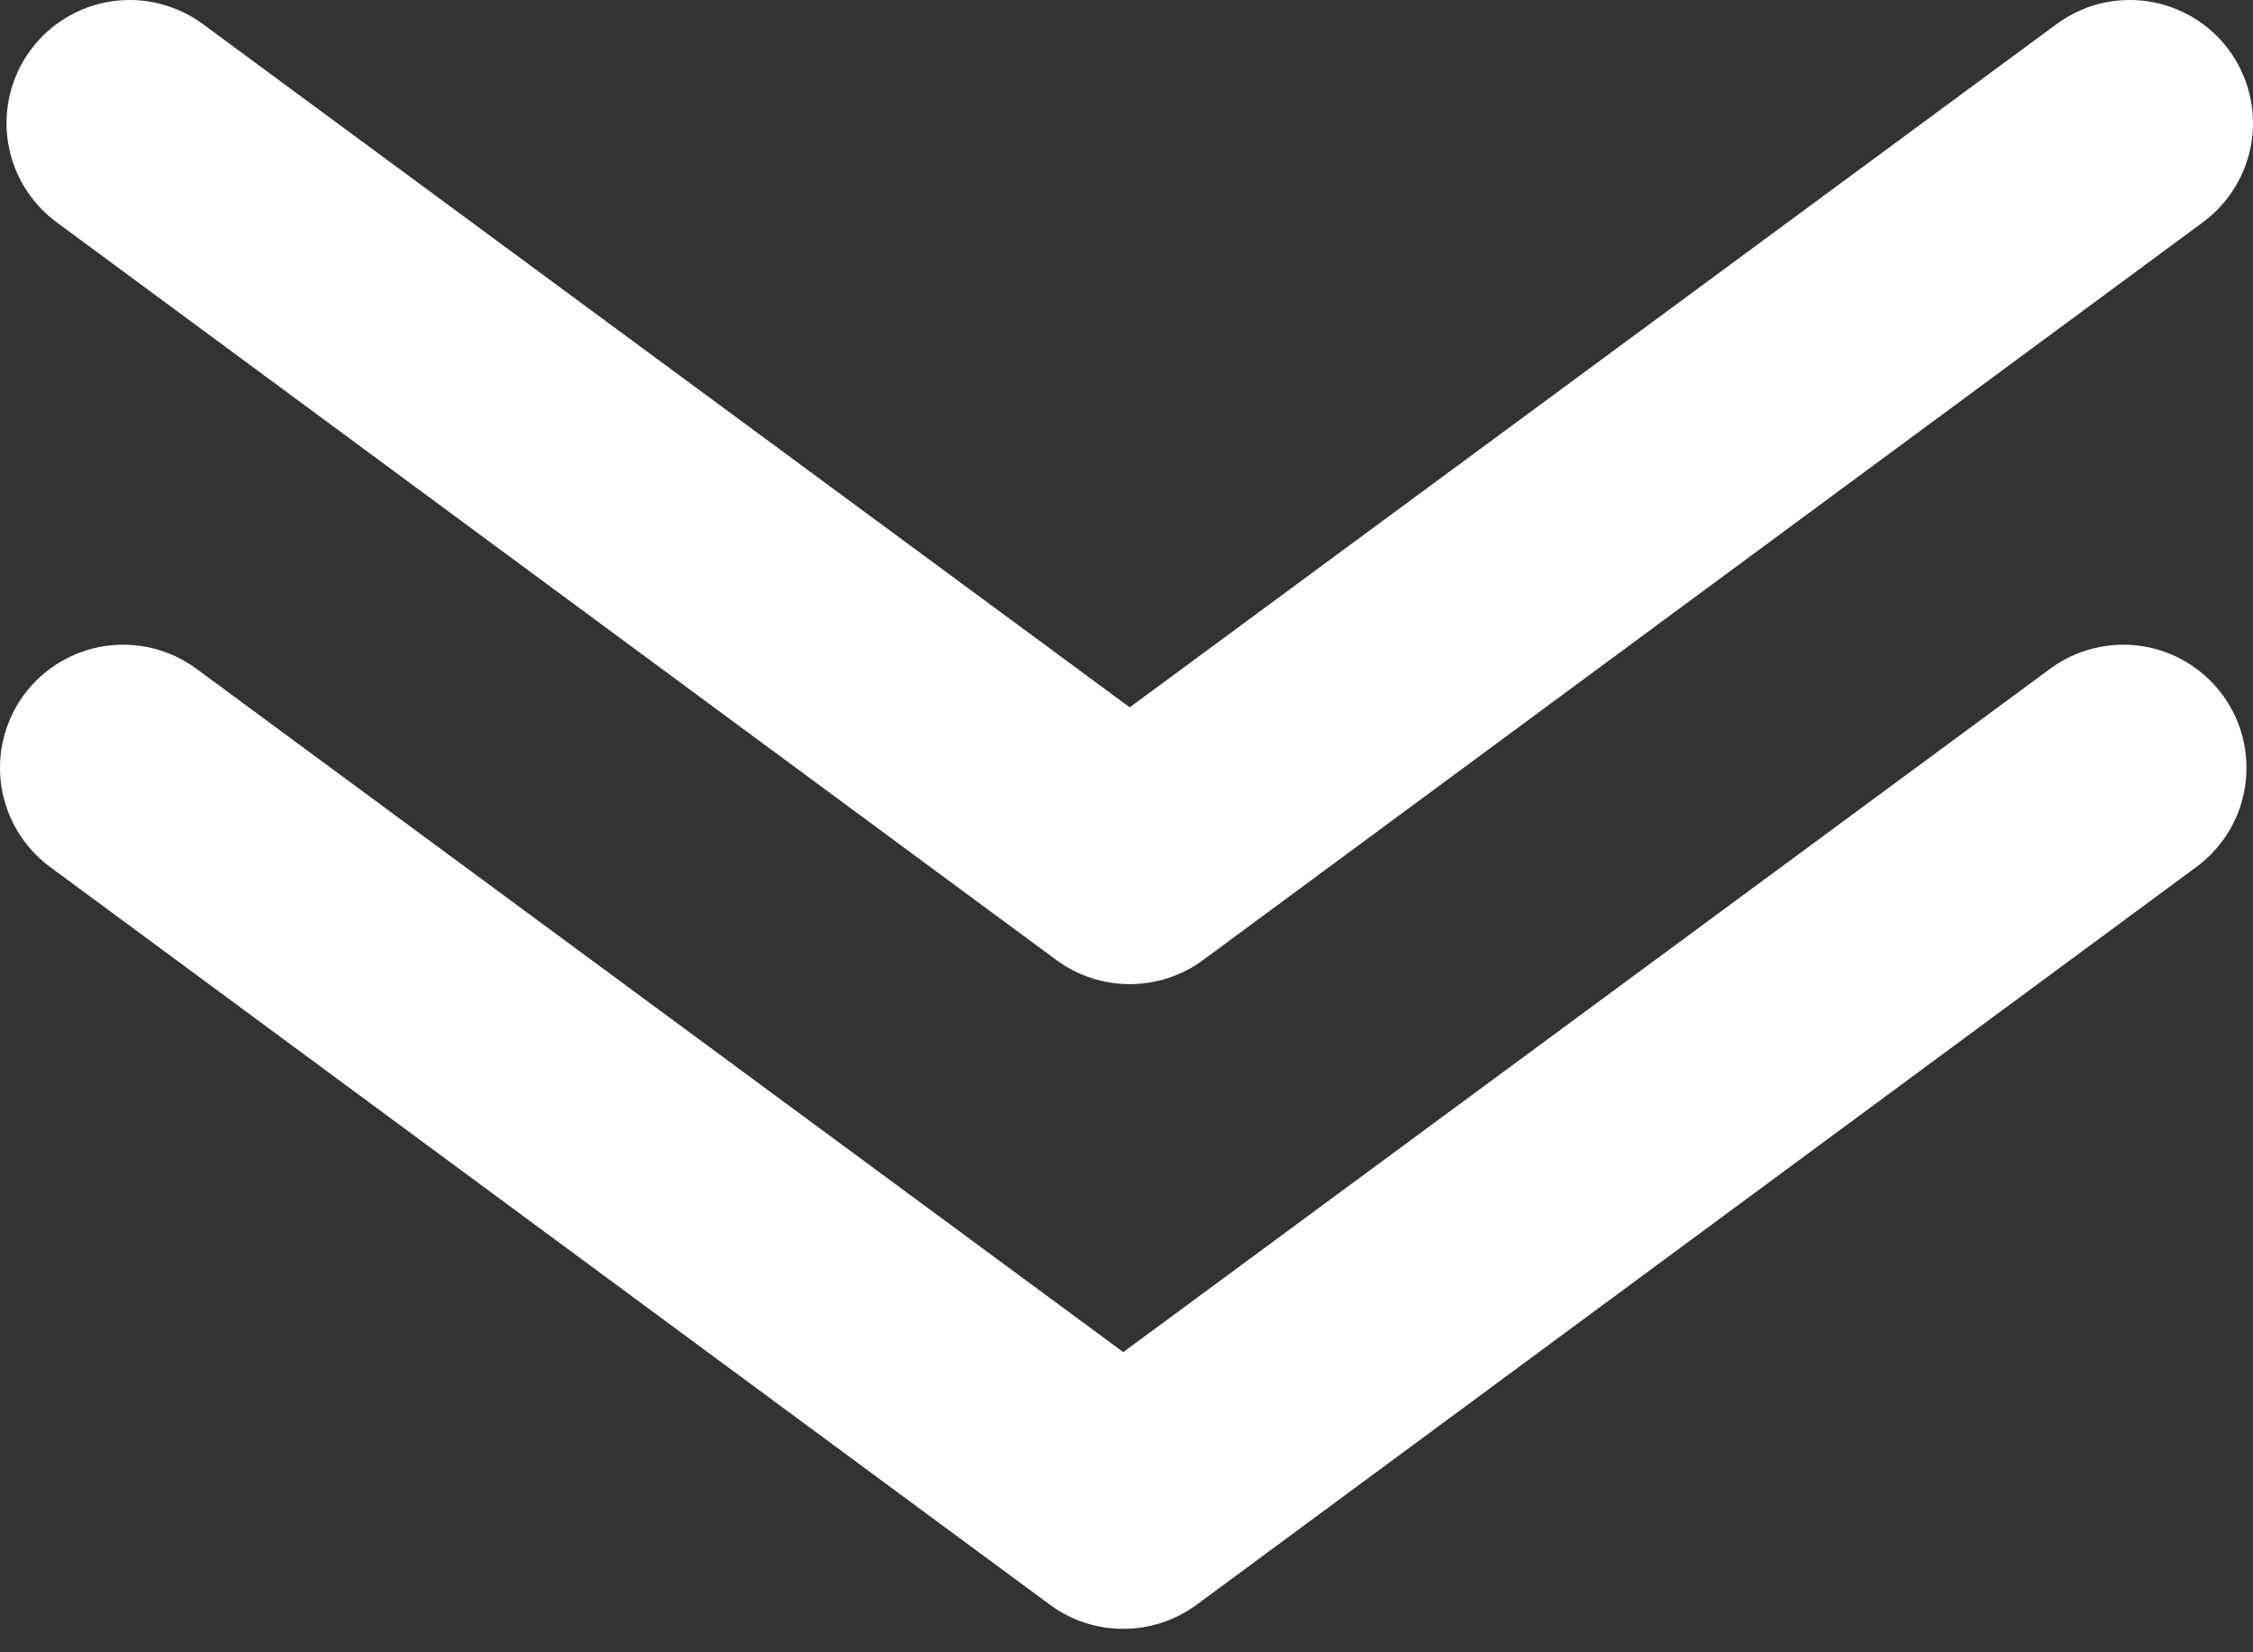 <svg width="30" height="22" viewBox="0 0 30 22" fill="none" xmlns="http://www.w3.org/2000/svg">
<rect x="0" y="0" width="30" height="22" fill="#333333" stroke="none"/>
<path d="M15.043 13.103C14.692 13.104 14.351 12.992 14.068 12.784L0.752 2.958C0.579 2.83 0.432 2.669 0.321 2.484C0.21 2.3 0.137 2.095 0.105 1.883C0.04 1.453 0.149 1.015 0.408 0.665C0.666 0.315 1.053 0.083 1.484 0.018C1.914 -0.046 2.352 0.063 2.702 0.321L15.043 9.418L27.384 0.321C27.558 0.193 27.754 0.1 27.963 0.048C28.172 -0.003 28.39 -0.014 28.603 0.018C28.816 0.05 29.02 0.124 29.205 0.235C29.39 0.346 29.551 0.492 29.679 0.665C29.807 0.838 29.899 1.035 29.951 1.244C30.003 1.453 30.014 1.67 29.982 1.883C29.95 2.095 29.876 2.3 29.765 2.484C29.654 2.669 29.508 2.83 29.335 2.958L16.018 12.784C15.736 12.992 15.394 13.104 15.043 13.103Z" fill="white"/>
<path d="M14.957 21.687C14.606 21.688 14.264 21.576 13.982 21.368L0.665 11.542C0.492 11.414 0.346 11.253 0.235 11.069C0.124 10.884 0.05 10.68 0.018 10.467C-0.047 10.037 0.063 9.599 0.321 9.249C0.58 8.899 0.967 8.667 1.397 8.602C1.827 8.538 2.266 8.647 2.616 8.905L14.957 18.003L27.298 8.905C27.471 8.777 27.668 8.684 27.877 8.633C28.086 8.581 28.303 8.57 28.516 8.602C28.729 8.634 28.934 8.708 29.119 8.819C29.303 8.93 29.464 9.076 29.592 9.249C29.72 9.422 29.813 9.619 29.865 9.828C29.917 10.037 29.927 10.254 29.895 10.467C29.863 10.68 29.79 10.884 29.679 11.069C29.567 11.253 29.421 11.414 29.248 11.542L15.932 21.368C15.649 21.576 15.307 21.688 14.957 21.687Z" fill="white"/>
</svg>
